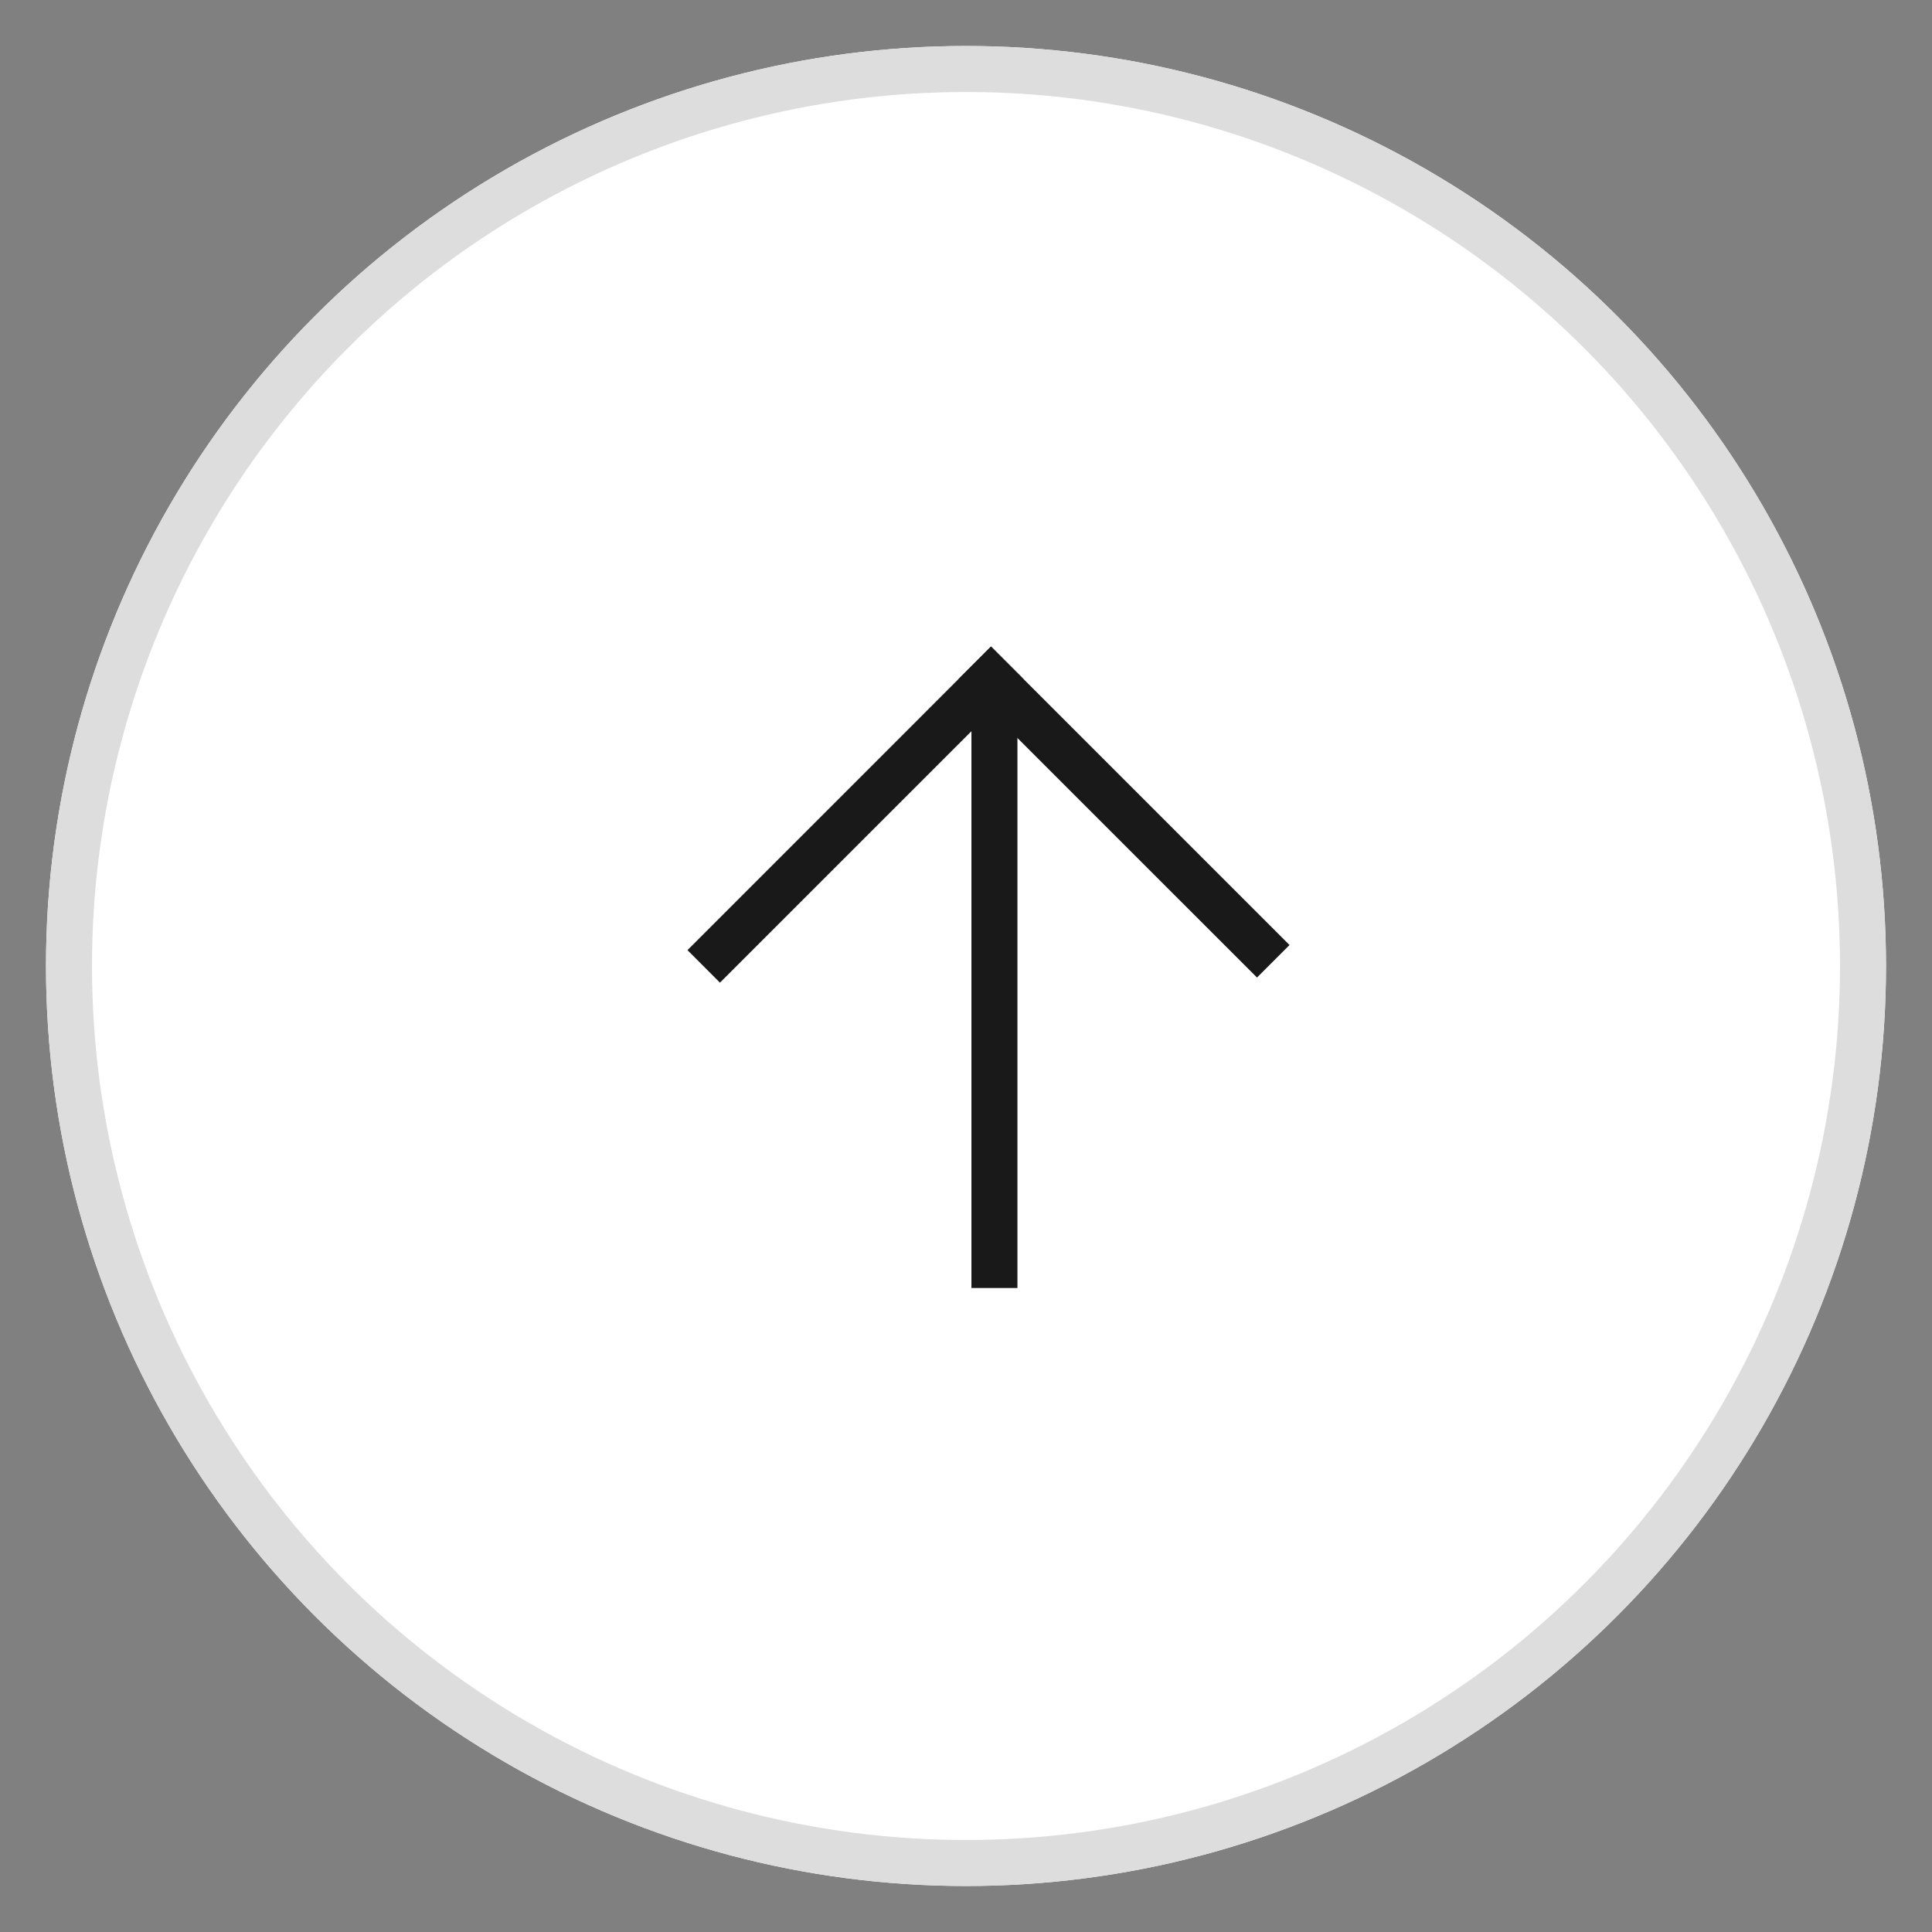 <svg xmlns="http://www.w3.org/2000/svg" width="42" height="42" viewBox="-1 -1 42 42" id="top-btn-4040" x="530" y="424.73"><rect x="-1" y="-1" width="42" height="42" fill="#808080" stroke="none"/><defs><circle id="ova" cx="20" cy="20" r="20"/></defs><g fill="none" fill-rule="evenodd"><use fill="#FFF" xmlns:xlink="http://www.w3.org/1999/xlink" xlink:href="#ova"/><circle cx="20" cy="20" r="19.5" stroke="#DDD"/><g fill="#191919"><path d="M20.118 13.778h1V27h-1z"/><path d="M20.544 13.055l.707.708-6.6 6.599-.706-.707z"/><path d="M20.544 13.055l6.489 6.489-.707.707-6.489-6.488z"/></g></g></svg>